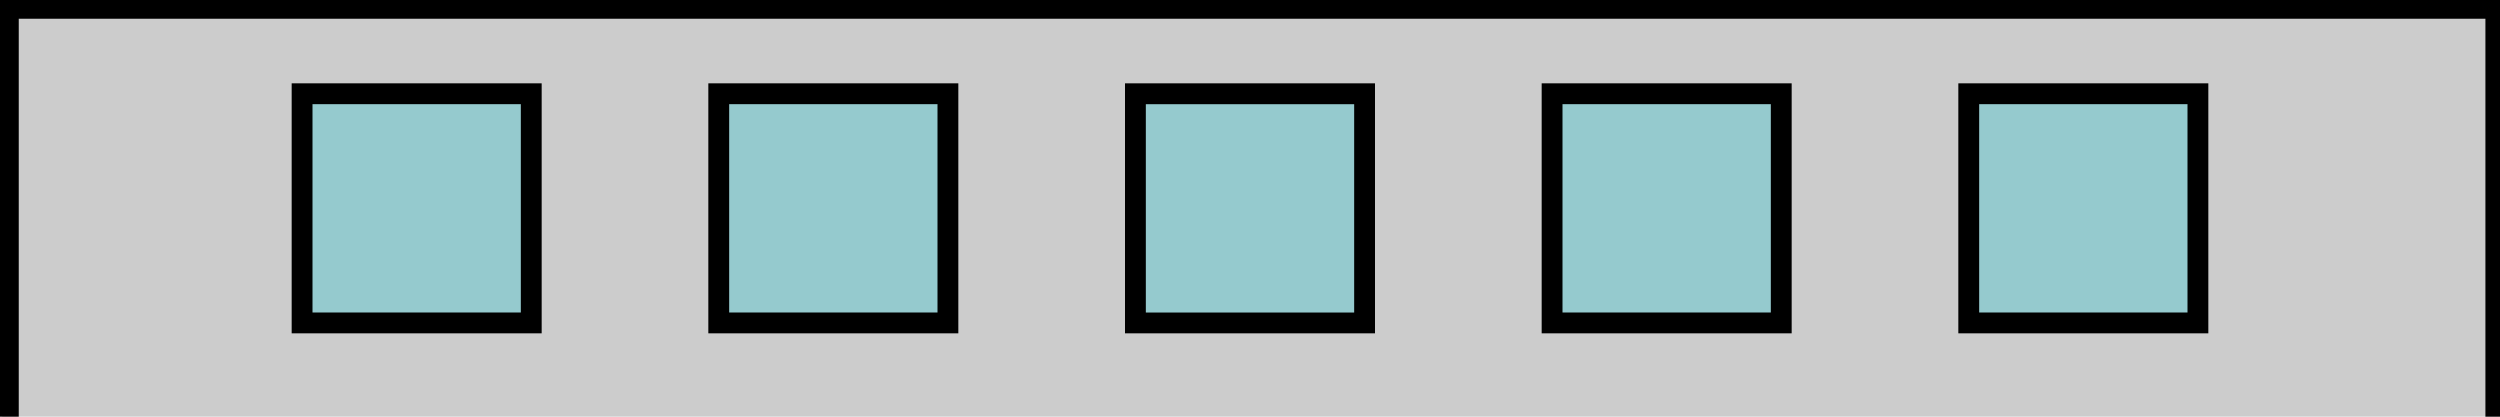 <?xml version="1.0" encoding="utf-8"?>
<!-- Generator: Adobe Illustrator 21.0.0, SVG Export Plug-In . SVG Version: 6.00 Build 0)  -->
<svg version="1.1" id="Layer_1" xmlns="http://www.w3.org/2000/svg" xmlns:xlink="http://www.w3.org/1999/xlink" x="0px" y="0px"
	 viewBox="0 0 600 100" style="enable-background:new 0 0 600 100;" xml:space="preserve">
<style type="text/css">
	.st0{fill:#CCCCCC;stroke:#000000;stroke-width:8;stroke-miterlimit:10;}
	.st1{fill:#95CACE;}
</style>
<polyline class="st0" points="0.5,100.5 0.5,0.5 600.5,0.5 600.5,100.5 "/>
<g>
	<rect x="72.5" y="22.5" class="st1" width="55" height="55"/>
	<path d="M125,25v50H75V25H125 M130,20H70v60h60V20L130,20z"/>
</g>
<g>
	<rect x="172.5" y="22.5" class="st1" width="55" height="55"/>
	<path d="M225,25v50h-50V25H225 M230,20h-60v60h60V20L230,20z"/>
</g>
<g>
	<rect x="272.5" y="22.5" class="st1" width="55" height="55"/>
	<path d="M325,25v50h-50V25H325 M330,20h-60v60h60V20L330,20z"/>
</g>
<g>
	<rect x="372.5" y="22.5" class="st1" width="55" height="55"/>
	<path d="M425,25v50h-50V25H425 M430,20h-60v60h60V20L430,20z"/>
</g>
<g>
	<rect x="472.5" y="22.5" class="st1" width="55" height="55"/>
	<path d="M525,25v50h-50V25H525 M530,20h-60v60h60V20L530,20z"/>
</g>
</svg>

